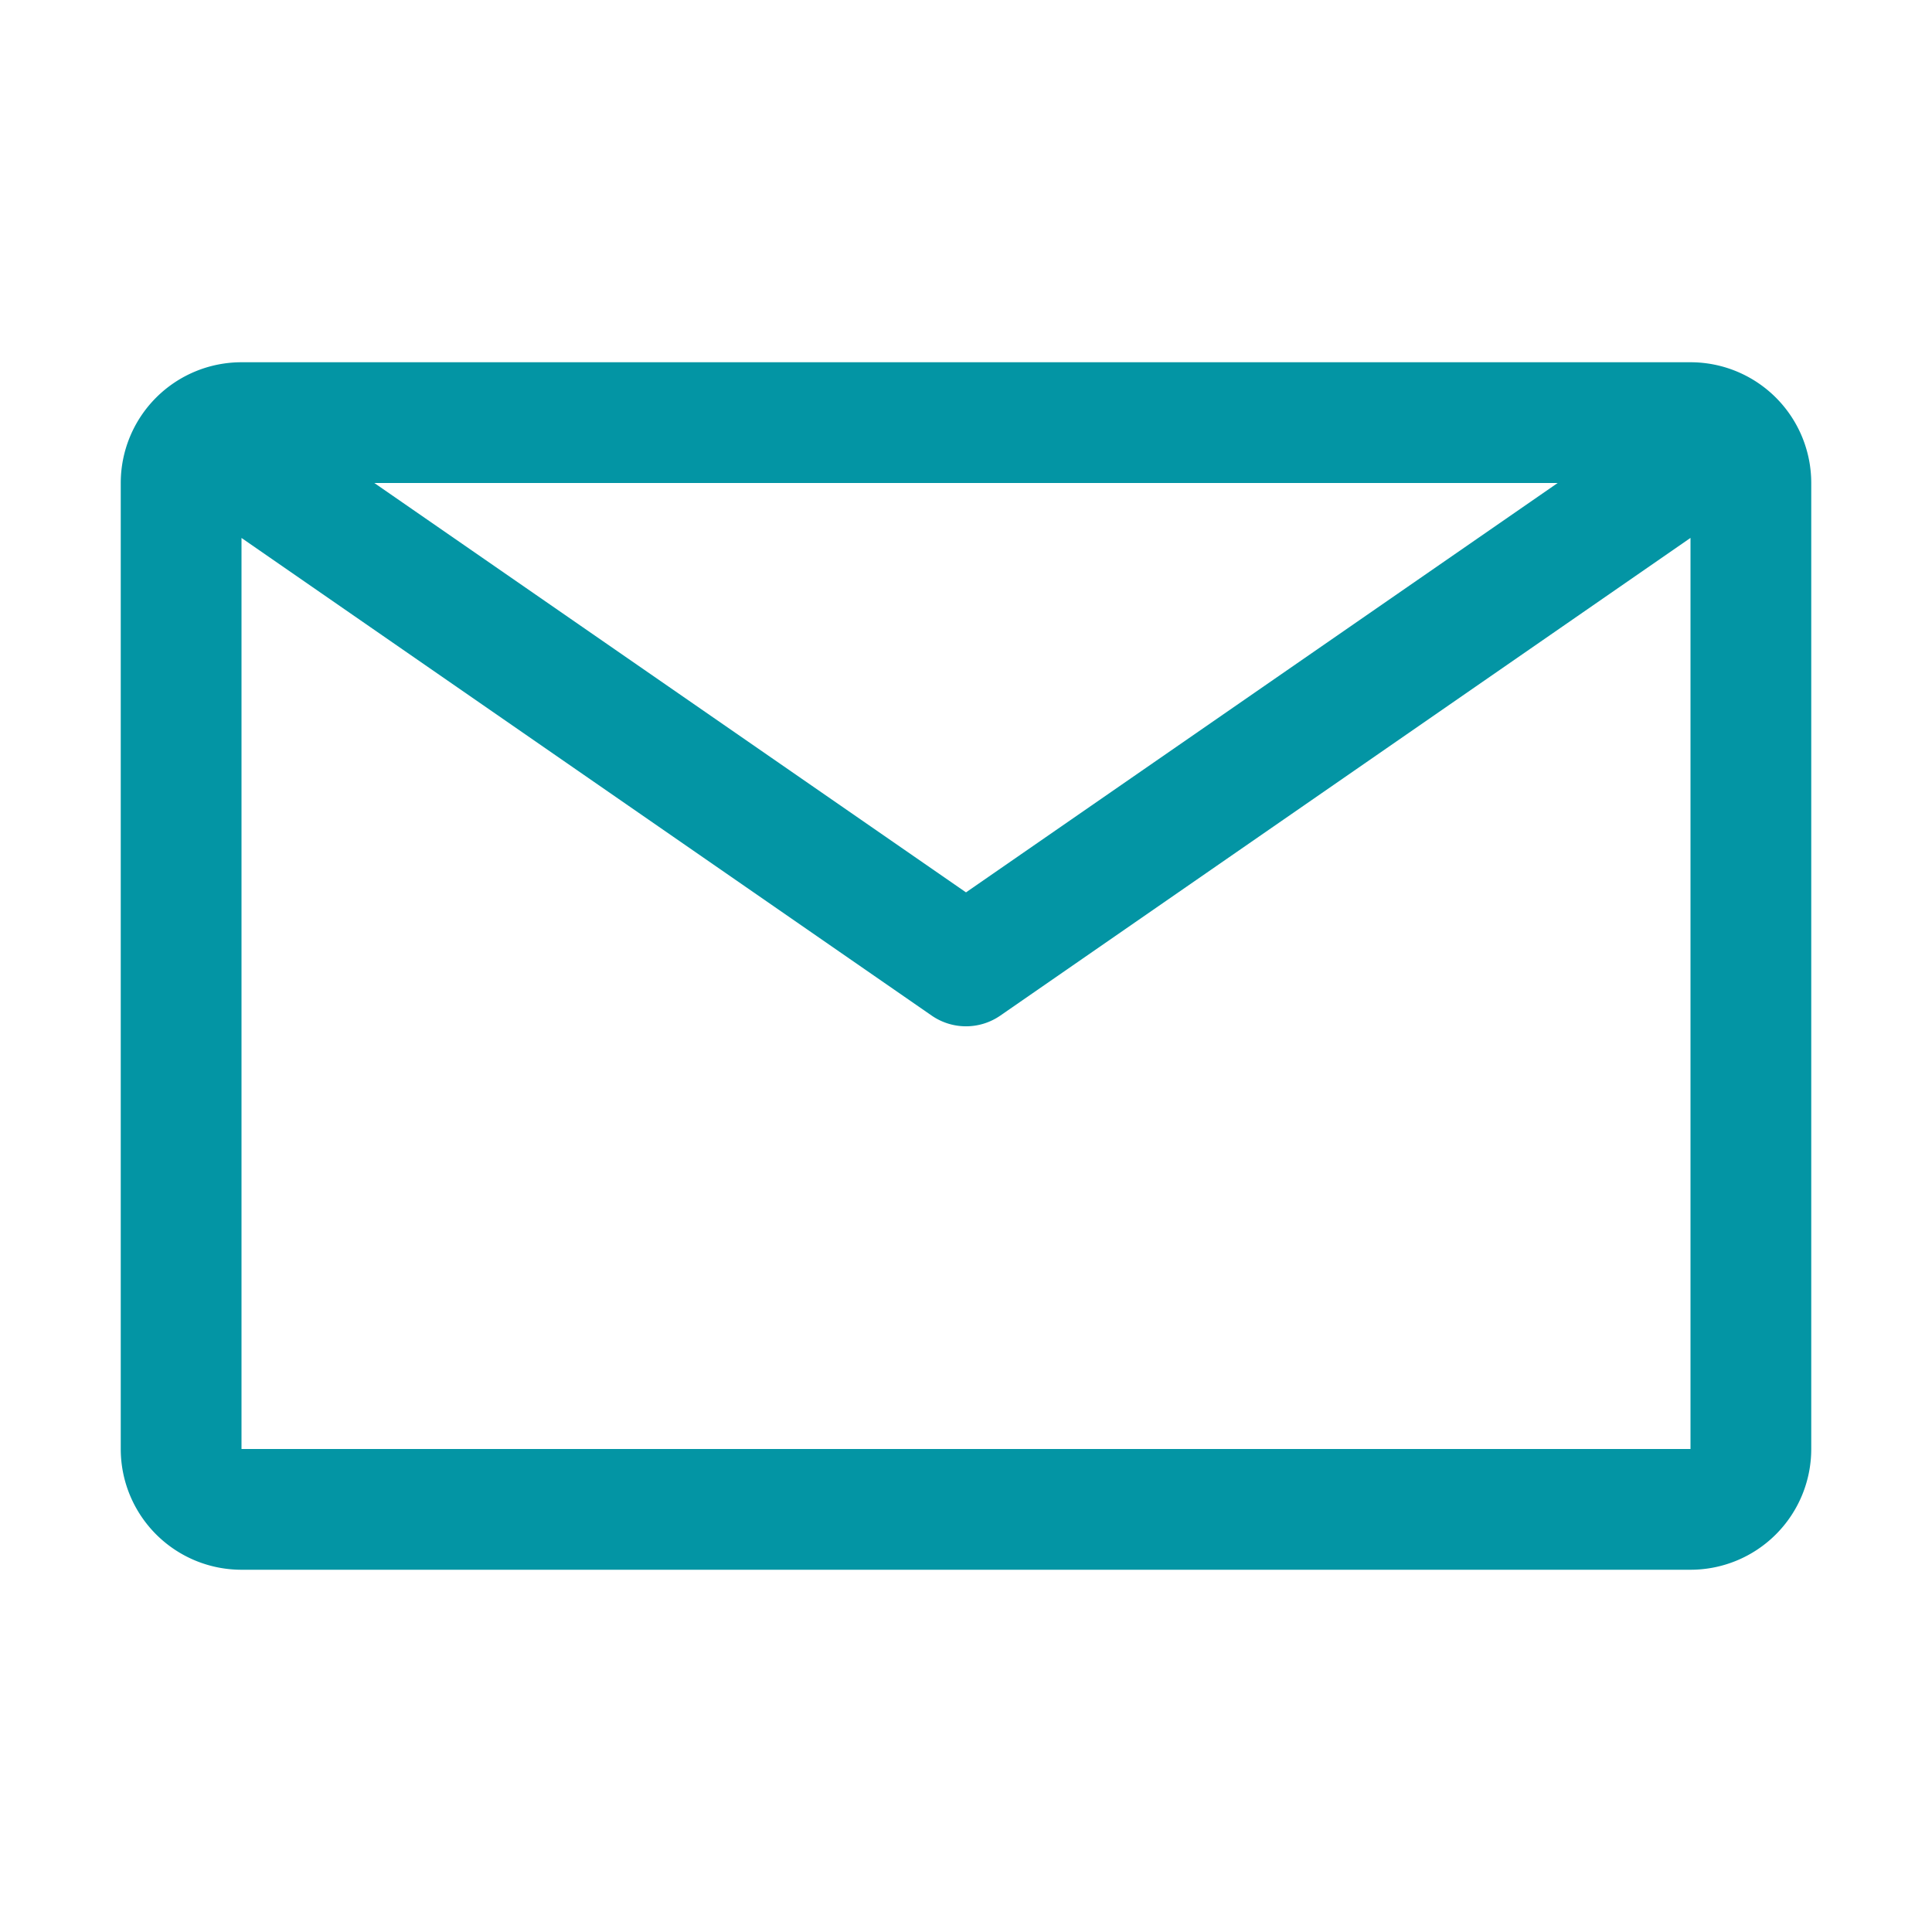 <svg width="36" height="36" fill="none" xmlns="http://www.w3.org/2000/svg"><path d="M31.5 6.75h-27A2.25 2.25 0 002.25 9v18a2.25 2.25 0 002.25 2.25h27A2.25 2.25 0 0033.75 27V9a2.25 2.25 0 00-2.25-2.25zM29.025 9L18 16.628 6.975 9h22.05zM4.5 27V10.024l12.859 8.899a1.124 1.124 0 001.282 0l12.859-8.9V27h-27z" fill="#0395A4"/></svg>